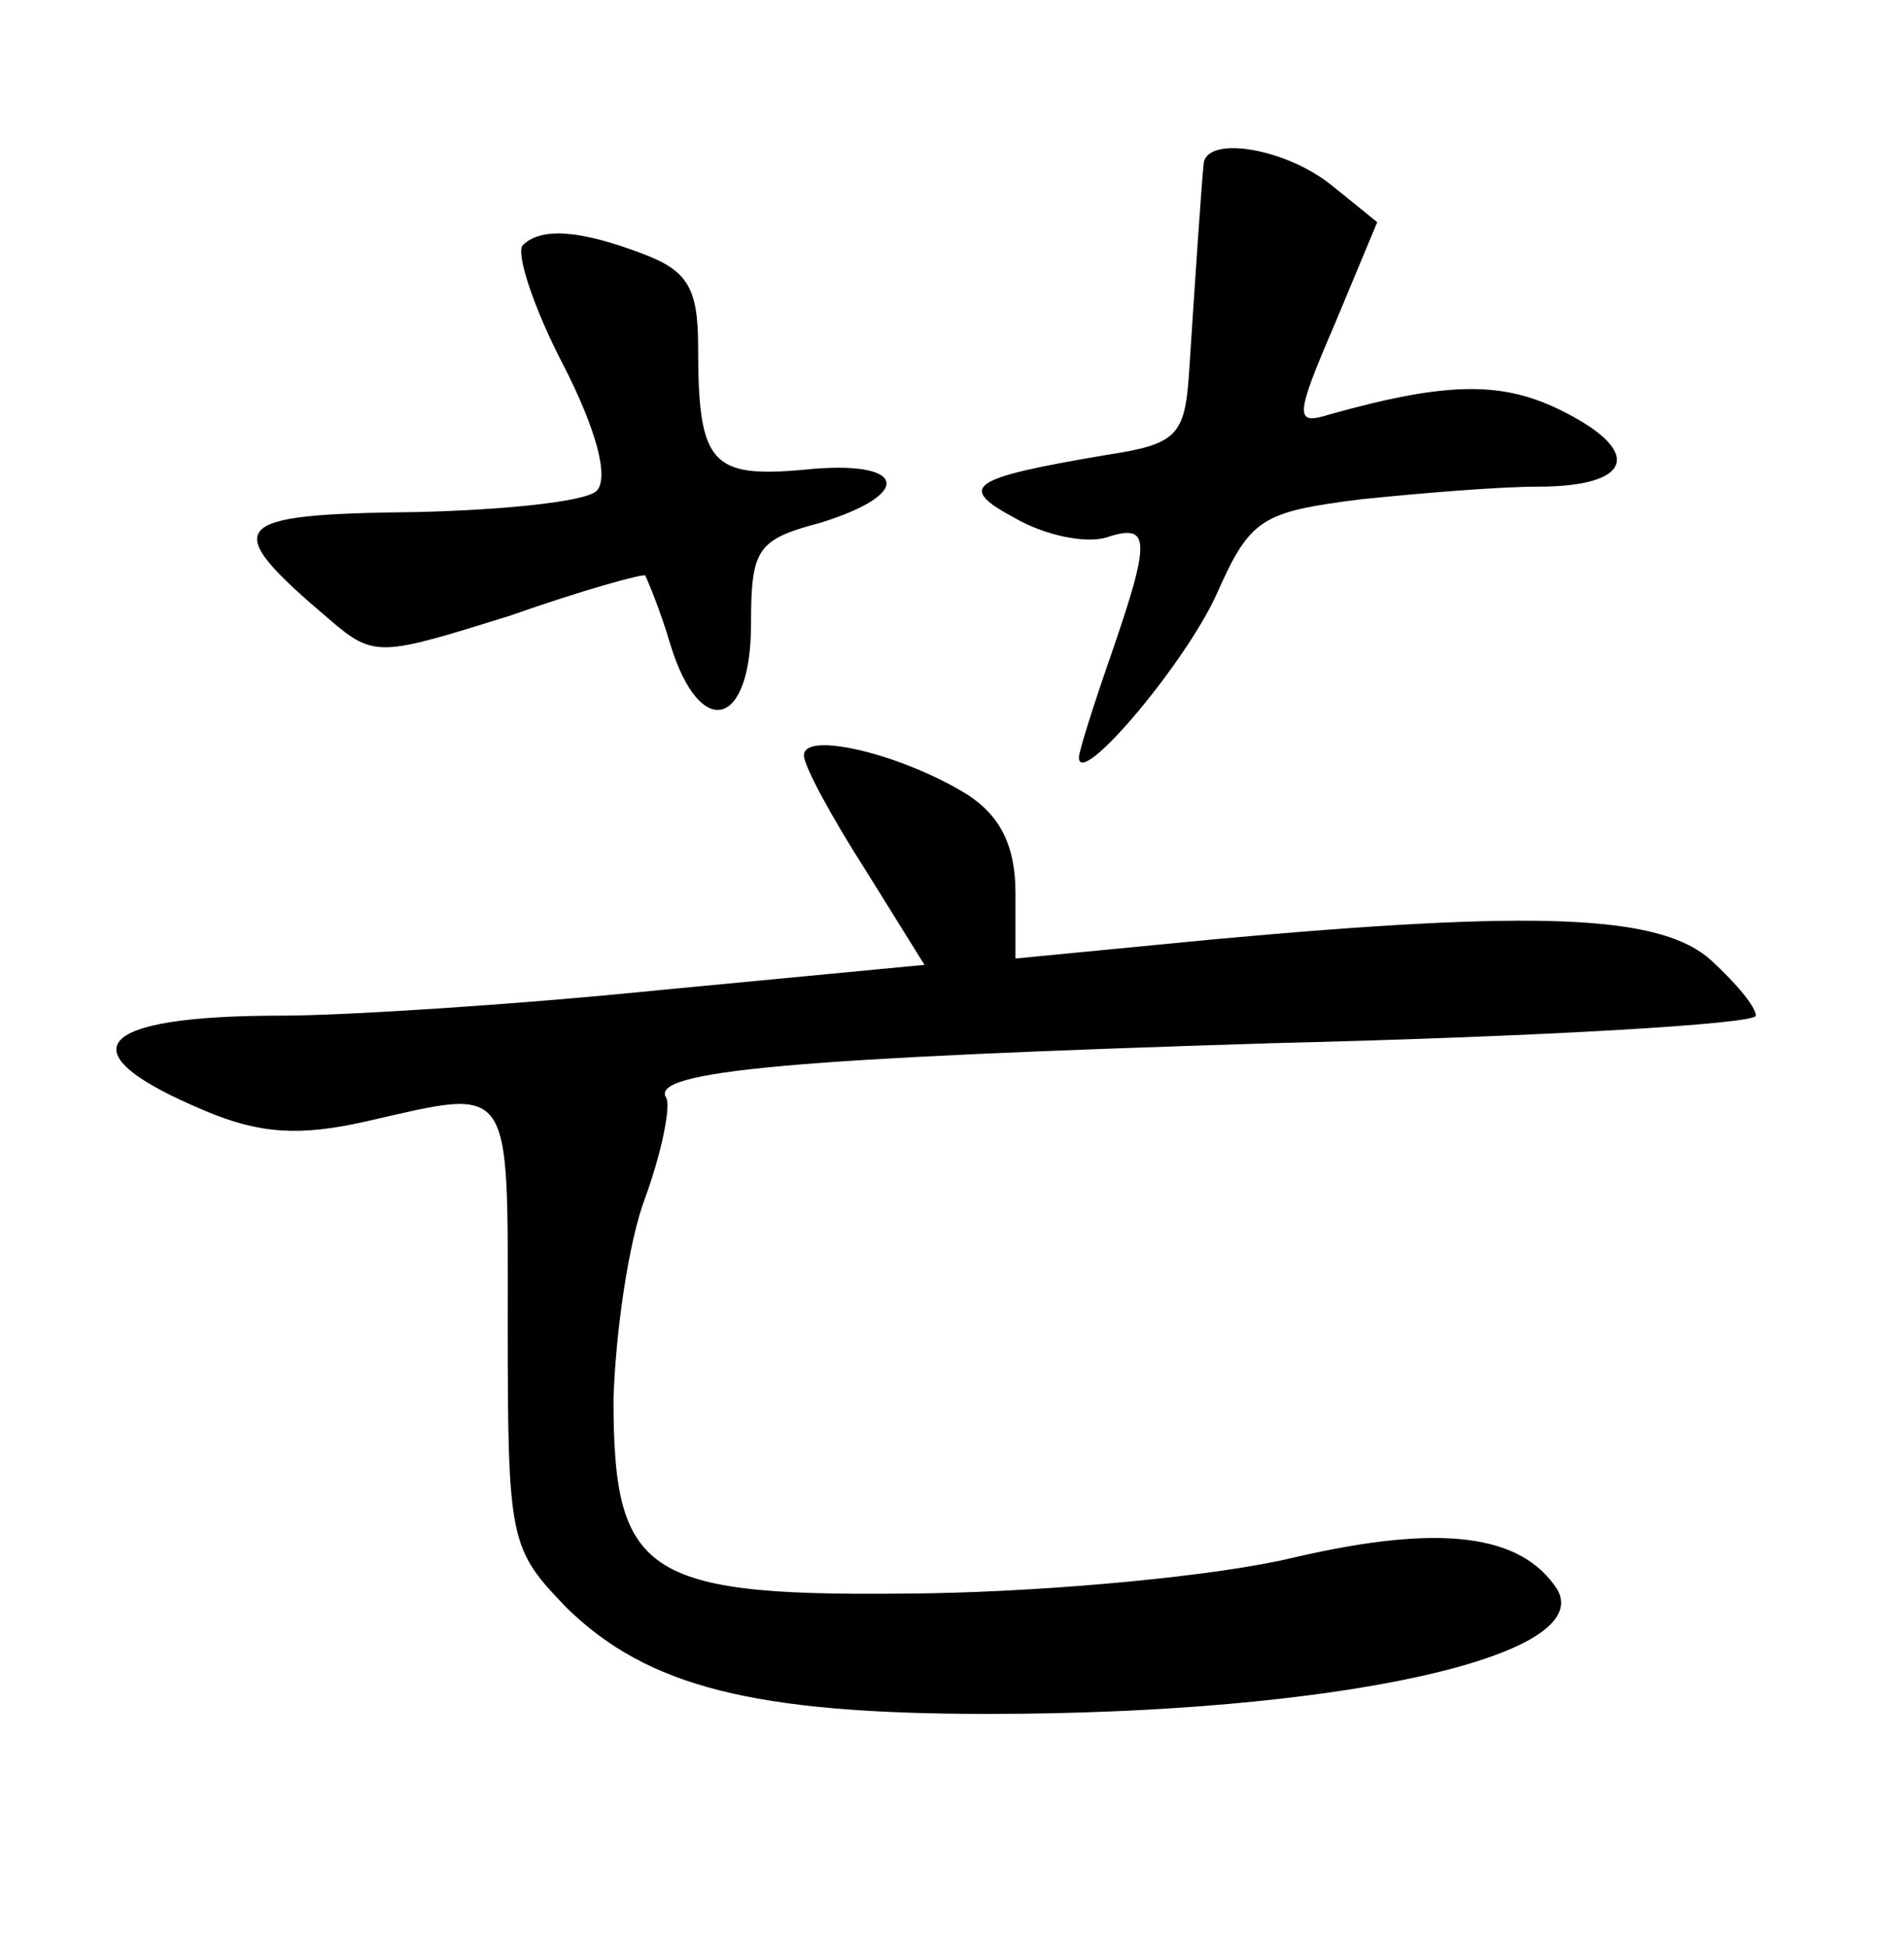 <?xml version="1.0" standalone="no"?>
<!DOCTYPE svg PUBLIC "-//W3C//DTD SVG 20010904//EN"
 "http://www.w3.org/TR/2001/REC-SVG-20010904/DTD/svg10.dtd">
<svg version="1.0" xmlns="http://www.w3.org/2000/svg"
 width="90pt" height="92pt" viewBox="0 0 90 92"
 preserveAspectRatio="xMidYMid meet">
<g transform="translate(0,92) scale(0.1,-0.1)"
fill="#000000" stroke="none">
<path d="M569 843 c-1 -9 -4 -54 -7 -100 -2 -29 -6 -33 -39 -38 -65 -11 -71
-15 -43 -30 14 -8 33 -12 43 -9 21 7 21 -1 2 -56 -8 -23 -15 -45 -15 -48 0
-15 50 44 65 77 16 36 21 39 68 45 29 3 66 6 84 6 44 0 50 16 13 35 -29 15
-55 15 -112 -1 -16 -5 -16 -1 3 43 l20 48 -21 17 c-22 18 -59 24 -61 11z"/>
<path d="M247 804 c-3 -4 5 -29 19 -56 16 -31 22 -54 16 -60 -5 -5 -43 -9 -85
-10 -90 -1 -94 -6 -41 -51 21 -18 24 -17 85 2 34 12 63 20 64 19 1 -2 7 -16
12 -33 14 -45 38 -39 38 10 0 36 3 40 33 48 45 14 40 30 -8 25 -44 -4 -50 3
-50 58 0 28 -5 36 -26 44 -29 11 -48 13 -57 4z"/>
<path d="M380 563 c0 -5 13 -29 29 -54 l28 -45 -126 -12 c-69 -7 -149 -12
-178 -12 -89 0 -103 -17 -36 -45 26 -11 45 -12 76 -5 70 16 67 20 67 -96 0
-103 1 -106 28 -134 38 -37 88 -50 199 -50 164 0 288 27 269 59 -17 26 -55 31
-124 15 -37 -9 -115 -16 -173 -17 -134 -2 -149 7 -149 92 1 31 7 74 15 95 8
22 12 43 10 47 -9 13 61 19 287 26 125 3 228 9 228 13 0 4 -9 15 -21 26 -24
22 -83 24 -236 10 l-93 -9 0 31 c0 22 -7 36 -22 46 -30 19 -78 31 -78 19z"/>
</g>
</svg>
